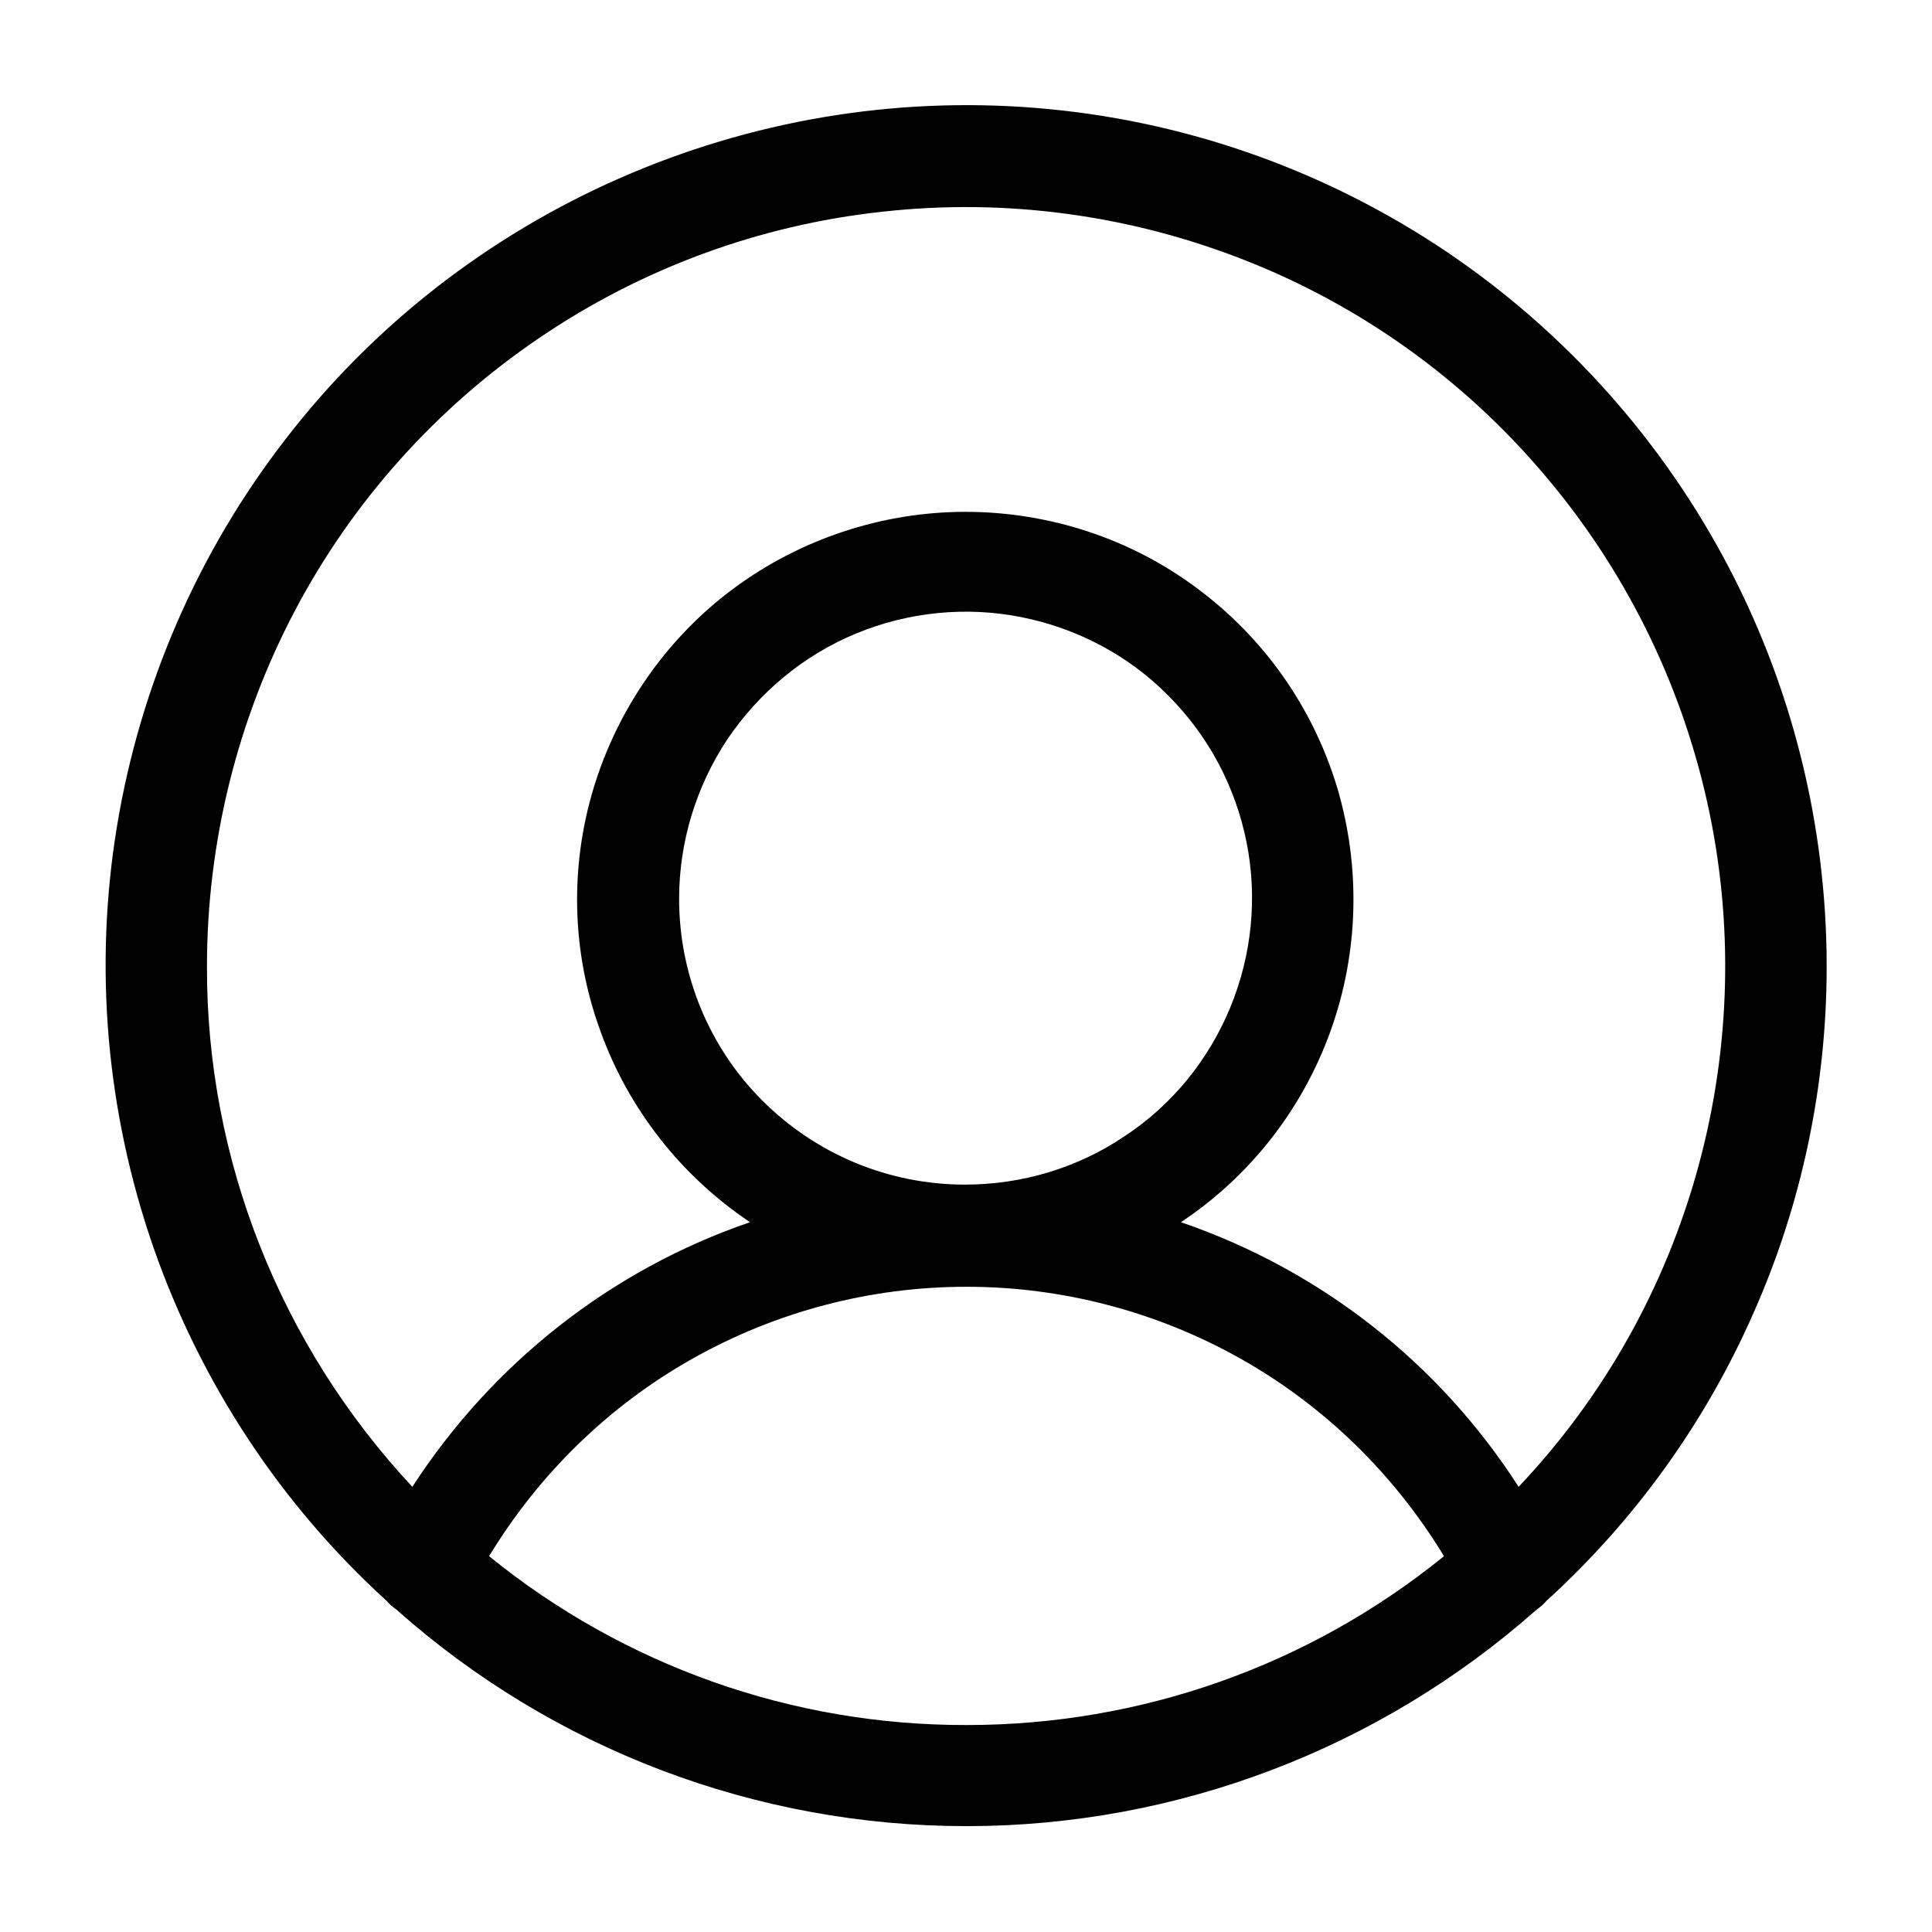 <?xml version="1.0" encoding="utf-8"?>
<!-- Generator: Adobe Illustrator 25.0.1, SVG Export Plug-In . SVG Version: 6.00 Build 0)  -->
<svg version="1.1" id="Layer_1" xmlns="http://www.w3.org/2000/svg" xmlns:xlink="http://www.w3.org/1999/xlink" x="0px" y="0px"
	 viewBox="0 0 365 365" style="enable-background:new 0 0 365 365;" xml:space="preserve">
<path d="M345.1,182.6c0-27-6.7-53.7-19.6-77.5c-12.9-23.8-31.5-44-54.1-58.8c-22.7-14.8-48.6-23.7-75.6-25.9
	c-27-2.2-54,2.4-78.8,13.3C92.2,44.6,70.5,61.5,54,82.9c-16.6,21.4-27.5,46.6-31.9,73.2c-4.4,26.7-2,54,6.9,79.6
	c8.9,25.5,24,48.5,44,66.7c0.5,0.6,1.2,1.2,1.9,1.7c29.7,26.4,68,40.9,107.7,40.9c39.7,0,78-14.6,107.7-40.9c0.7-0.5,1.3-1,1.9-1.7
	c16.7-15.2,30-33.7,39.1-54.4C340.4,227.5,345.1,205.1,345.1,182.6z M39.1,182.6c0-23.4,5.7-46.5,16.6-67.2
	C66.6,94.7,82.5,77,101.8,63.9c19.4-13.2,41.7-21.4,64.9-23.9c23.3-2.6,46.8,0.6,68.6,9.2c21.8,8.6,41.1,22.4,56.3,40.3
	c15.2,17.8,25.8,39.1,30.9,61.9c5.1,22.8,4.5,46.6-1.7,69.2c-6.2,22.6-17.8,43.3-33.9,60.3c-15-23.4-37.5-41-63.8-50
	c13.1-8.7,23-21.4,28.3-36.2c5.3-14.8,5.7-30.9,1.2-46c-4.6-15.1-13.8-28.2-26.5-37.6c-12.6-9.4-28-14.4-43.7-14.4
	c-15.7,0-31.1,5.1-43.7,14.4s-21.9,22.6-26.5,37.6c-4.6,15.1-4.2,31.2,1.2,46c5.3,14.8,15.3,27.5,28.3,36.2
	c-26.3,9-48.7,26.7-63.8,50C53,254.2,39,219.1,39.1,182.6z M128.3,169.8c0-10.7,3.2-21.2,9.1-30.1c6-8.9,14.4-15.9,24.3-20
	c9.9-4.1,20.8-5.2,31.3-3.1c10.5,2.1,20.2,7.2,27.7,14.8c7.6,7.6,12.7,17.2,14.8,27.7c2.1,10.5,1,21.4-3.1,31.3
	c-4.1,9.9-11,18.4-20,24.3c-8.9,6-19.4,9.1-30.1,9.1c-14.4,0-28.1-5.7-38.3-15.9C134,197.9,128.3,184.2,128.3,169.8z M92.4,294
	c9.4-15.5,22.6-28.4,38.4-37.3c15.8-8.9,33.6-13.6,51.8-13.6c18.1,0,36,4.7,51.8,13.6c15.8,8.9,29,21.8,38.4,37.3
	c-25.5,20.7-57.3,31.9-90.1,31.9C149.7,326,117.9,314.7,92.4,294z"/>
</svg>
